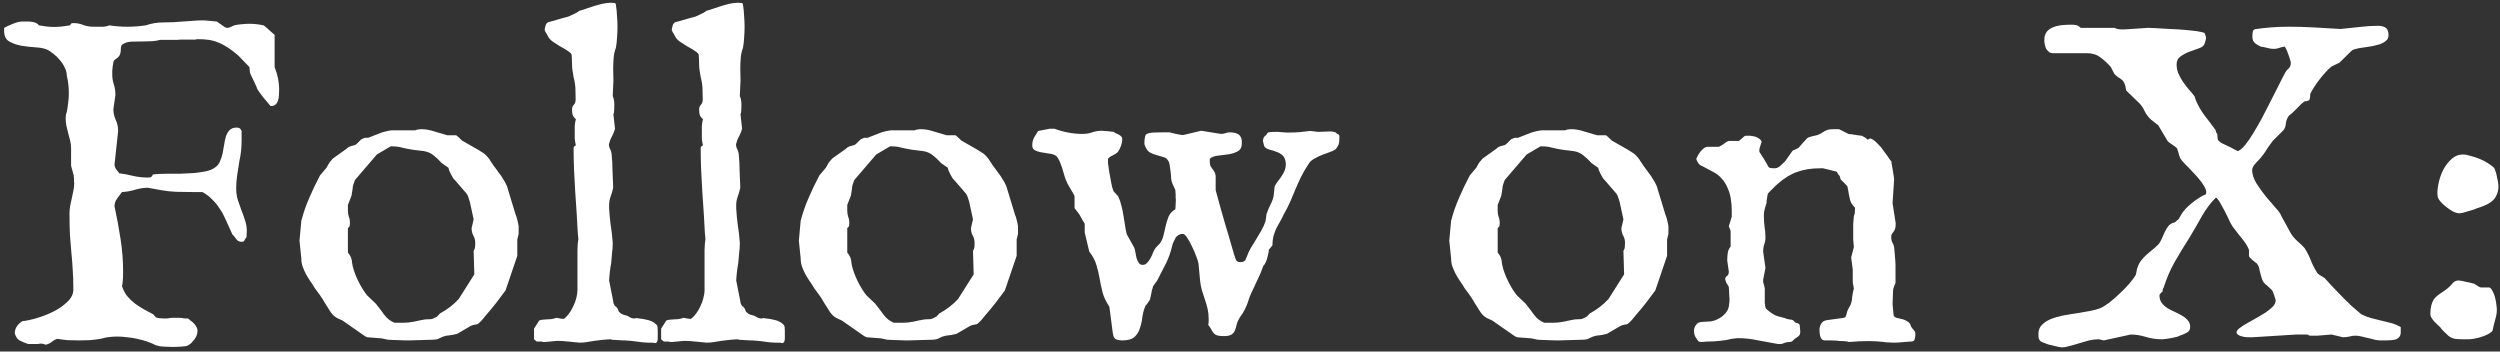 <svg width="448" height="63" viewBox="0 0 448 63" fill="none" xmlns="http://www.w3.org/2000/svg">
<rect x="0" y="0" width="448" height="63" fill="#333333" stroke="none"/>
<path d="M44.715 12.043L42.729 9.976C42.053 9.382 41.419 8.895 40.824 8.517C40.257 8.139 39.69 7.842 39.122 7.625C38.555 7.382 37.974 7.22 37.379 7.139C36.812 7.058 36.177 7.018 35.475 7.018C35.231 7.018 35.083 7.045 35.029 7.099C34.299 7.099 33.718 7.099 33.286 7.099C32.881 7.099 32.57 7.099 32.354 7.099C32.138 7.099 31.989 7.112 31.908 7.139C31.854 7.139 31.827 7.139 31.827 7.139H28.706C28.247 7.274 27.774 7.355 27.288 7.382C26.802 7.409 26.329 7.423 25.87 7.423C24.843 7.423 24.059 7.436 23.519 7.463C23.006 7.49 22.587 7.598 22.263 7.788C21.965 7.896 21.79 8.044 21.736 8.233C21.682 8.396 21.655 8.544 21.655 8.679C21.655 9.247 21.574 9.665 21.412 9.936C21.276 10.179 20.979 10.449 20.52 10.746C20.439 10.8 20.371 10.935 20.317 11.151C20.29 11.367 20.25 11.611 20.196 11.881C20.169 12.151 20.142 12.421 20.115 12.691C20.115 12.962 20.115 13.178 20.115 13.34C20.115 13.961 20.209 14.556 20.398 15.123C20.588 15.69 20.682 16.325 20.682 17.028L20.317 19.581C20.317 20.203 20.453 20.824 20.723 21.445C21.02 22.067 21.169 22.742 21.169 23.472L20.52 29.51C20.52 29.753 20.628 30.037 20.844 30.361C21.06 30.659 21.236 30.888 21.371 31.05C22.209 31.158 23.06 31.32 23.924 31.537C24.789 31.726 25.64 31.82 26.477 31.82C26.667 31.82 26.829 31.807 26.964 31.78C27.126 31.726 27.275 31.55 27.41 31.253C27.707 31.226 28.058 31.199 28.463 31.172C28.896 31.145 29.382 31.131 29.922 31.131C30.652 31.131 31.435 31.131 32.273 31.131C33.111 31.104 33.935 31.064 34.745 31.01C35.556 30.929 36.299 30.821 36.974 30.686C37.65 30.523 38.176 30.294 38.555 29.997C38.933 29.753 39.217 29.402 39.406 28.943C39.622 28.484 39.784 27.997 39.892 27.484C40 26.944 40.095 26.403 40.176 25.863C40.257 25.322 40.365 24.836 40.5 24.404C40.662 23.945 40.878 23.58 41.148 23.31C41.446 23.012 41.864 22.864 42.405 22.864C42.567 22.864 42.715 22.891 42.851 22.945C43.013 22.999 43.161 23.174 43.296 23.472V25.174C43.296 26.471 43.161 27.713 42.891 28.902C42.756 29.848 42.621 30.713 42.486 31.496C42.378 32.253 42.324 33.023 42.324 33.806C42.324 34.482 42.418 35.144 42.607 35.792C42.824 36.413 43.04 37.035 43.256 37.656C43.499 38.251 43.715 38.859 43.904 39.48C44.12 40.101 44.228 40.736 44.228 41.385C44.228 41.79 44.215 42.101 44.188 42.317C44.188 42.506 44.134 42.628 44.026 42.682C43.891 42.898 43.796 43.06 43.742 43.168C43.688 43.276 43.54 43.33 43.296 43.33C42.891 43.33 42.58 43.181 42.364 42.884C42.175 42.587 41.932 42.29 41.635 41.993L41.067 40.736C40.77 40.088 40.486 39.467 40.216 38.872C39.946 38.278 39.622 37.724 39.244 37.21C38.892 36.67 38.474 36.17 37.987 35.711C37.528 35.225 36.961 34.792 36.285 34.414H34.461C33.516 34.414 32.543 34.401 31.544 34.373C30.544 34.319 29.679 34.225 28.95 34.09L26.477 33.644C25.775 33.644 25.005 33.766 24.168 34.009C23.357 34.252 22.587 34.387 21.857 34.414C21.614 34.711 21.331 35.09 21.006 35.549C20.682 35.981 20.52 36.454 20.52 36.967C20.952 38.967 21.317 40.939 21.614 42.884C21.912 44.803 22.06 46.734 22.06 48.68C22.06 49.598 22.033 50.22 21.979 50.544C21.952 50.841 21.912 51.084 21.857 51.273C22.074 51.922 22.371 52.503 22.749 53.016C23.154 53.502 23.614 53.948 24.127 54.353C24.64 54.732 25.181 55.083 25.748 55.407C26.315 55.731 26.869 56.029 27.41 56.299C27.437 56.299 27.518 56.38 27.653 56.542C27.815 56.704 27.896 56.812 27.896 56.866C28.004 56.92 28.247 56.974 28.625 57.028C29.004 57.055 29.247 57.069 29.355 57.069C29.571 57.069 29.747 57.069 29.882 57.069C30.044 57.069 30.22 57.042 30.409 56.988C30.625 56.961 30.8 56.947 30.936 56.947C31.098 56.947 31.273 56.947 31.462 56.947C31.651 56.947 31.854 56.947 32.07 56.947C32.286 56.947 32.476 56.961 32.638 56.988C32.827 57.042 33.002 57.069 33.165 57.069C33.354 57.069 33.529 57.069 33.691 57.069C33.827 57.204 33.989 57.339 34.178 57.474C34.394 57.609 34.583 57.771 34.745 57.96C34.934 58.15 35.083 58.352 35.191 58.568C35.326 58.785 35.394 59.028 35.394 59.298C35.394 59.595 35.326 59.906 35.191 60.23C35.056 60.527 34.867 60.811 34.623 61.081C34.407 61.378 34.164 61.608 33.894 61.77C33.624 61.959 33.354 62.054 33.084 62.054H33.002C32.705 62.108 32.367 62.135 31.989 62.135C31.638 62.162 31.327 62.175 31.057 62.175C30.679 62.175 30.314 62.162 29.963 62.135C29.639 62.135 29.206 62.108 28.666 62.054L27.896 61.851C27.437 61.608 26.923 61.392 26.356 61.203C25.789 61.014 25.194 60.851 24.573 60.716C23.978 60.581 23.37 60.487 22.749 60.433C22.155 60.352 21.601 60.311 21.087 60.311C20.52 60.311 20.034 60.338 19.628 60.392C19.223 60.419 18.683 60.527 18.007 60.716C17.386 60.824 16.738 60.905 16.062 60.959C15.414 60.986 14.779 61 14.157 61C13.455 61 12.793 60.986 12.171 60.959C11.577 60.905 10.928 60.824 10.226 60.716C9.902 60.824 9.591 61 9.294 61.243C9.024 61.486 8.659 61.662 8.2 61.77C8.011 61.716 7.835 61.662 7.673 61.608C7.538 61.581 7.376 61.567 7.187 61.567C7.051 61.621 6.849 61.648 6.579 61.648H5.039C4.417 61.432 3.904 61.216 3.499 61C3.12 60.784 2.837 60.365 2.647 59.744C2.647 58.879 3.093 58.15 3.985 57.555C4.633 57.501 5.471 57.325 6.498 57.028C7.551 56.731 8.564 56.339 9.537 55.853C10.51 55.367 11.347 54.786 12.05 54.11C12.779 53.435 13.144 52.692 13.144 51.881C13.144 50.449 13.104 49.22 13.023 48.193C12.968 47.14 12.887 46.127 12.779 45.154C12.698 44.181 12.617 43.168 12.536 42.114C12.482 41.033 12.455 39.737 12.455 38.224C12.455 37.764 12.496 37.319 12.577 36.886C12.685 36.427 12.779 35.981 12.86 35.549C12.968 35.09 13.063 34.644 13.144 34.211C13.252 33.752 13.306 33.293 13.306 32.834C13.306 32.752 13.293 32.644 13.266 32.509C13.266 32.374 13.266 32.239 13.266 32.104C13.266 31.942 13.252 31.807 13.225 31.699C13.225 31.564 13.225 31.496 13.225 31.496L12.739 29.713V26.592C12.739 26.133 12.685 25.674 12.577 25.214C12.469 24.755 12.347 24.296 12.212 23.836C12.104 23.377 11.996 22.931 11.888 22.499C11.807 22.04 11.766 21.594 11.766 21.162C11.766 21.053 11.78 20.878 11.807 20.635C11.861 20.365 11.915 20.175 11.969 20.067C12.077 19.527 12.158 18.987 12.212 18.446C12.293 17.879 12.334 17.311 12.334 16.744C12.334 16.204 12.306 15.677 12.252 15.164C12.198 14.623 12.104 14.083 11.969 13.543C11.969 13.056 11.847 12.583 11.604 12.124C11.388 11.638 11.091 11.178 10.712 10.746C10.361 10.314 9.969 9.936 9.537 9.611C9.105 9.26 8.7 9.003 8.321 8.841C7.835 8.652 7.173 8.531 6.335 8.477C5.498 8.423 4.66 8.328 3.823 8.193C2.985 8.031 2.256 7.774 1.634 7.423C1.04 7.045 0.743 6.437 0.743 5.599V4.991C1.175 4.748 1.702 4.505 2.323 4.262C2.972 3.992 3.526 3.856 3.985 3.856H4.958C5.336 3.856 5.701 3.897 6.052 3.978C6.43 4.059 6.741 4.248 6.984 4.545C7.443 4.626 7.903 4.694 8.362 4.748C8.821 4.802 9.28 4.829 9.74 4.829C10.145 4.829 10.591 4.802 11.077 4.748C11.563 4.694 12.05 4.626 12.536 4.545C12.671 4.329 12.766 4.208 12.82 4.181C12.901 4.154 13.036 4.14 13.225 4.14C13.793 4.14 14.346 4.248 14.887 4.464C15.427 4.681 16.049 4.789 16.751 4.789H17.643C17.94 4.789 18.25 4.789 18.575 4.789C18.899 4.762 19.25 4.681 19.628 4.545C20.601 4.708 21.668 4.789 22.83 4.789C23.911 4.789 25.005 4.708 26.113 4.545C27.113 4.194 28.166 4.019 29.274 4.019C30.409 4.019 31.584 3.965 32.8 3.856C33.421 3.802 34.002 3.762 34.542 3.735C35.11 3.681 35.677 3.654 36.245 3.654C36.65 3.654 37.069 3.681 37.501 3.735C37.933 3.762 38.379 3.802 38.838 3.856C38.947 3.91 39.081 4.005 39.244 4.14C39.433 4.248 39.608 4.37 39.77 4.505C39.96 4.64 40.135 4.762 40.297 4.87C40.459 4.951 40.581 4.991 40.662 4.991C40.905 4.991 41.108 4.951 41.27 4.87C41.459 4.789 41.689 4.681 41.959 4.545C42.391 4.437 42.837 4.37 43.296 4.343C43.756 4.289 44.228 4.262 44.715 4.262C45.552 4.262 46.39 4.356 47.227 4.545C47.282 4.545 47.403 4.64 47.592 4.829C47.808 4.991 48.025 5.18 48.241 5.396C48.484 5.586 48.7 5.775 48.889 5.964C49.078 6.126 49.186 6.221 49.213 6.248V12.043C49.754 13.367 50.024 14.704 50.024 16.055C50.024 16.379 50.01 16.717 49.983 17.068C49.983 17.393 49.929 17.703 49.821 18C49.74 18.298 49.592 18.541 49.376 18.73C49.159 18.919 48.862 19.014 48.484 19.014C48.322 18.825 48.133 18.595 47.916 18.325C47.7 18.055 47.471 17.784 47.227 17.514C47.011 17.217 46.795 16.933 46.579 16.663C46.39 16.393 46.228 16.15 46.093 15.934C46.093 15.88 46.039 15.731 45.931 15.488C45.823 15.218 45.701 14.947 45.566 14.677C45.431 14.38 45.296 14.11 45.161 13.867C45.053 13.597 44.971 13.421 44.917 13.34C44.863 13.286 44.809 13.07 44.755 12.691C44.728 12.313 44.715 12.097 44.715 12.043ZM53.996 39.561C54.374 38.129 54.847 36.765 55.414 35.468C55.981 34.144 56.63 32.793 57.359 31.415L58.494 30.078L58.98 29.227C59.062 29.091 59.156 28.97 59.264 28.862C59.345 28.754 59.426 28.659 59.507 28.578C59.588 28.47 59.669 28.389 59.751 28.335L62.142 26.633C62.277 26.471 62.425 26.363 62.587 26.309C62.749 26.227 62.898 26.174 63.033 26.146C63.195 26.092 63.357 26.052 63.52 26.025C63.682 25.971 63.83 25.876 63.965 25.741L64.735 24.971L65.384 24.688H65.992L68.18 23.836C68.288 23.782 68.437 23.728 68.626 23.674C68.842 23.62 69.058 23.566 69.274 23.512C69.491 23.458 69.693 23.418 69.882 23.391C70.072 23.364 70.207 23.35 70.288 23.35H74.421C74.665 23.242 74.867 23.188 75.029 23.188C75.218 23.161 75.367 23.148 75.475 23.148C76.259 23.148 77.042 23.283 77.826 23.553C78.609 23.796 79.393 24.026 80.176 24.242H81.716C81.77 24.242 81.851 24.296 81.96 24.404C82.067 24.485 82.189 24.593 82.324 24.728L82.77 25.174C83.445 25.552 84.107 25.93 84.756 26.309C85.404 26.66 86.053 27.052 86.701 27.484C87.242 27.916 87.66 28.402 87.957 28.943C88.282 29.456 88.647 29.97 89.052 30.483C89.106 30.537 89.2 30.672 89.335 30.888C89.498 31.077 89.66 31.294 89.822 31.537C89.984 31.78 90.132 32.023 90.268 32.266C90.43 32.509 90.538 32.698 90.592 32.834L90.835 33.32L92.415 38.507C92.497 38.669 92.564 38.859 92.618 39.075C92.672 39.291 92.726 39.507 92.78 39.723C92.834 39.912 92.875 40.101 92.902 40.291C92.929 40.453 92.942 40.561 92.942 40.615V41.912L92.699 42.925V45.843L90.592 52.044C90.051 52.773 89.484 53.529 88.89 54.313C88.295 55.069 87.701 55.785 87.106 56.461C87.106 56.488 87.052 56.556 86.944 56.664C86.782 56.88 86.593 57.109 86.377 57.352C86.161 57.596 85.918 57.825 85.647 58.041C85.593 58.096 85.431 58.136 85.161 58.163C84.918 58.19 84.648 58.271 84.351 58.406L81.919 59.825C81.865 59.825 81.743 59.852 81.554 59.906C81.392 59.933 81.203 59.973 80.987 60.027C80.798 60.054 80.609 60.081 80.419 60.108C80.23 60.135 80.095 60.149 80.014 60.149C79.528 60.257 79.123 60.406 78.798 60.595C78.501 60.784 78.069 60.878 77.501 60.878L73.368 61C73.26 61 73.03 61 72.679 61C72.328 60.973 71.949 60.959 71.544 60.959C71.139 60.932 70.747 60.919 70.369 60.919C69.99 60.892 69.707 60.878 69.518 60.878L68.383 60.635L65.789 60.433L65.384 60.23L61.372 57.434L60.399 56.988C59.913 56.718 59.507 56.326 59.183 55.812C58.859 55.272 58.535 54.759 58.21 54.273C57.913 53.732 57.602 53.246 57.278 52.813C56.981 52.381 56.684 51.976 56.387 51.598C56.144 51.165 55.873 50.747 55.576 50.341C55.306 49.936 55.049 49.517 54.806 49.085C54.59 48.653 54.401 48.22 54.239 47.788C54.077 47.329 53.996 46.829 53.996 46.289L53.671 43.127L53.996 39.561ZM62.344 45.275C62.56 45.519 62.709 45.735 62.79 45.924C62.898 46.113 62.966 46.289 62.993 46.451C63.047 46.613 63.074 46.788 63.074 46.977C63.101 47.167 63.141 47.396 63.195 47.666C63.411 48.558 63.763 49.49 64.249 50.463C64.735 51.435 65.249 52.26 65.789 52.935L67.329 54.394C67.87 55.069 68.383 55.745 68.869 56.42C69.356 57.069 69.963 57.542 70.693 57.839H72.314C72.908 57.839 73.543 57.771 74.219 57.636C74.894 57.474 75.57 57.339 76.245 57.231C76.623 57.231 76.961 57.217 77.258 57.19C77.555 57.136 77.92 56.974 78.353 56.704L78.839 56.177C80.136 55.475 81.257 54.61 82.203 53.584L84.999 49.166L84.877 44.951C85.013 44.735 85.094 44.532 85.121 44.343C85.148 44.154 85.161 43.87 85.161 43.492C85.161 43.033 85.053 42.614 84.837 42.236C84.621 41.858 84.513 41.398 84.513 40.858L84.877 39.318C84.796 38.994 84.715 38.615 84.634 38.183C84.553 37.751 84.459 37.319 84.351 36.886C84.269 36.427 84.162 36.008 84.026 35.63C83.918 35.225 83.77 34.9 83.581 34.657L81.514 32.266C81.433 32.212 81.325 32.09 81.189 31.901C81.081 31.712 80.96 31.496 80.825 31.253C80.717 31.01 80.609 30.78 80.501 30.564C80.419 30.348 80.379 30.186 80.379 30.078L79.163 29.227C78.677 28.686 78.19 28.227 77.704 27.849C77.218 27.443 76.637 27.187 75.961 27.079L73.976 26.835C73.273 26.727 72.652 26.606 72.111 26.471C71.571 26.309 70.963 26.227 70.288 26.227H70.004L67.532 27.686L63.601 32.266C63.492 32.563 63.398 32.834 63.317 33.077C63.236 33.32 63.195 33.563 63.195 33.806L62.993 35.062L62.344 36.724V37.778C62.344 38.156 62.398 38.507 62.506 38.831C62.641 39.156 62.709 39.534 62.709 39.966C62.709 40.182 62.696 40.358 62.669 40.493C62.641 40.601 62.533 40.723 62.344 40.858V45.275ZM97.684 61.284C97.603 61.284 97.508 61.284 97.4 61.284C97.292 61.284 97.171 61.257 97.036 61.203H96.185L95.698 60.797V58.893L96.63 57.434C96.874 57.325 97.157 57.272 97.481 57.272C97.806 57.245 97.981 57.231 98.008 57.231C98.116 57.231 98.359 57.217 98.738 57.19C99.143 57.136 99.467 57.055 99.71 56.947C100.332 57.082 100.778 57.15 101.048 57.15C101.372 56.907 101.683 56.583 101.98 56.177C102.277 55.772 102.534 55.326 102.75 54.84C102.993 54.353 103.169 53.867 103.277 53.381C103.412 52.895 103.479 52.449 103.479 52.044V47.545C103.479 46.599 103.479 45.681 103.479 44.789C103.507 43.87 103.561 43.222 103.642 42.844C103.561 42.114 103.507 41.398 103.479 40.696C103.452 39.966 103.412 39.237 103.358 38.507L103.074 34.292C102.993 33.023 102.926 31.753 102.872 30.483C102.818 29.213 102.791 27.93 102.791 26.633C102.791 26.498 102.804 26.403 102.831 26.349C102.858 26.268 102.98 26.16 103.196 26.025C103.088 25.593 103.02 25.201 102.993 24.85C102.993 24.498 102.993 24.12 102.993 23.715C102.993 23.337 102.993 22.958 102.993 22.58C103.02 22.175 103.088 21.756 103.196 21.324C102.98 21.189 102.804 20.986 102.669 20.716C102.561 20.446 102.507 20.081 102.507 19.622C102.507 19.27 102.615 18.987 102.831 18.77C103.047 18.554 103.155 18.23 103.155 17.798C103.155 17.203 103.142 16.569 103.115 15.893C103.088 15.218 102.98 14.529 102.791 13.826C102.601 12.88 102.507 12.124 102.507 11.557C102.507 10.989 102.48 10.381 102.426 9.733C102.264 9.49 101.98 9.247 101.575 9.003C101.196 8.76 100.778 8.517 100.318 8.274C99.886 8.004 99.467 7.734 99.062 7.463C98.657 7.166 98.373 6.855 98.211 6.531C97.995 6.099 97.846 5.842 97.765 5.761C97.711 5.653 97.657 5.532 97.603 5.396C97.603 5.207 97.657 4.937 97.765 4.586C97.873 4.208 98.076 3.992 98.373 3.938C98.94 3.802 99.521 3.64 100.116 3.451C100.71 3.262 101.156 3.14 101.453 3.086C101.507 3.086 101.642 3.046 101.858 2.965C102.102 2.857 102.345 2.749 102.588 2.641C102.858 2.506 103.101 2.384 103.317 2.276C103.561 2.141 103.709 2.033 103.763 1.952C104.277 1.817 104.749 1.668 105.182 1.506C105.641 1.344 106.087 1.195 106.519 1.06C106.951 0.925 107.397 0.803 107.856 0.695C108.343 0.587 108.856 0.52 109.396 0.493C109.667 0.493 109.896 0.506 110.085 0.533C110.275 0.56 110.369 0.668 110.369 0.857C110.477 1.56 110.545 2.249 110.572 2.924C110.626 3.573 110.653 4.208 110.653 4.829C110.653 5.451 110.626 6.085 110.572 6.734C110.545 7.355 110.477 7.963 110.369 8.558C110.153 9.125 110.018 9.733 109.964 10.381C109.91 11.03 109.883 11.678 109.883 12.327L109.923 14.434L109.802 17.23C109.91 17.447 109.977 17.663 110.004 17.879C110.058 18.095 110.085 18.379 110.085 18.73C110.085 19.27 110.072 19.662 110.045 19.905C110.045 20.148 110.004 20.338 109.923 20.473L110.207 23.066C110.099 23.499 109.923 23.945 109.68 24.404C109.437 24.836 109.248 25.322 109.113 25.863C109.113 26.16 109.18 26.43 109.315 26.673C109.451 26.89 109.545 27.187 109.599 27.565C109.707 28.619 109.761 29.632 109.761 30.605C109.788 31.577 109.829 32.59 109.883 33.644C109.748 34.266 109.586 34.819 109.396 35.306C109.234 35.765 109.153 36.238 109.153 36.724V37.373C109.18 37.94 109.221 38.467 109.275 38.953C109.329 39.412 109.383 39.872 109.437 40.331C109.518 40.79 109.586 41.277 109.64 41.79C109.694 42.276 109.748 42.844 109.802 43.492C109.802 44.195 109.761 44.803 109.68 45.316C109.626 45.829 109.572 46.451 109.518 47.18C109.491 47.342 109.451 47.572 109.396 47.869C109.369 48.166 109.329 48.477 109.275 48.801C109.248 49.099 109.221 49.382 109.194 49.652C109.167 49.922 109.153 50.112 109.153 50.22V50.26C109.18 50.395 109.234 50.666 109.315 51.071C109.396 51.476 109.478 51.895 109.559 52.327C109.64 52.759 109.721 53.165 109.802 53.543C109.883 53.921 109.923 54.164 109.923 54.273L110.207 54.88H110.288C110.369 54.88 110.423 54.921 110.45 55.002C110.477 55.083 110.518 55.137 110.572 55.164C110.68 55.272 110.747 55.394 110.774 55.529C110.801 55.637 110.855 55.758 110.937 55.894C111.045 56.002 111.193 56.123 111.382 56.258C111.598 56.366 111.936 56.474 112.396 56.583C112.909 56.907 113.301 57.069 113.571 57.069C113.652 57.069 113.719 57.069 113.773 57.069C113.827 57.069 113.922 57.042 114.057 56.988C114.273 57.042 114.53 57.082 114.827 57.109C115.124 57.136 115.435 57.19 115.759 57.272C116.083 57.325 116.408 57.42 116.732 57.555C117.056 57.69 117.34 57.879 117.583 58.123C117.718 58.231 117.799 58.379 117.826 58.568C117.853 58.73 117.867 58.96 117.867 59.257V60.635C117.867 60.824 117.84 61 117.786 61.162C117.732 61.324 117.624 61.432 117.461 61.486C117.245 61.432 117.016 61.405 116.772 61.405C116.556 61.405 116.34 61.405 116.124 61.405C115.935 61.405 115.732 61.392 115.516 61.365C115.3 61.365 115.03 61.338 114.706 61.284L113.449 61.122C113.395 61.122 113.274 61.108 113.084 61.081C112.922 61.081 112.733 61.068 112.517 61.041C112.328 61.041 112.139 61.027 111.95 61C111.788 61 111.68 61 111.625 61L109.64 60.878C109.613 60.878 109.586 60.865 109.559 60.838C109.532 60.838 109.505 60.838 109.478 60.838C109.478 60.811 109.464 60.797 109.437 60.797C108.843 60.824 108.302 60.865 107.816 60.919C107.357 60.973 106.911 61.027 106.479 61.081C106.073 61.162 105.654 61.23 105.222 61.284C104.817 61.365 104.358 61.405 103.844 61.405C103.223 61.351 102.547 61.284 101.818 61.203C101.115 61.122 100.453 61.081 99.832 61.081L97.684 61.284ZM120.46 61.284C120.379 61.284 120.285 61.284 120.177 61.284C120.069 61.284 119.947 61.257 119.812 61.203H118.961L118.475 60.797V58.893L119.407 57.434C119.65 57.325 119.934 57.272 120.258 57.272C120.582 57.245 120.758 57.231 120.785 57.231C120.893 57.231 121.136 57.217 121.514 57.19C121.919 57.136 122.244 57.055 122.487 56.947C123.108 57.082 123.554 57.15 123.824 57.15C124.148 56.907 124.459 56.583 124.756 56.177C125.054 55.772 125.31 55.326 125.526 54.84C125.77 54.353 125.945 53.867 126.053 53.381C126.188 52.895 126.256 52.449 126.256 52.044V47.545C126.256 46.599 126.256 45.681 126.256 44.789C126.283 43.87 126.337 43.222 126.418 42.844C126.337 42.114 126.283 41.398 126.256 40.696C126.229 39.966 126.188 39.237 126.134 38.507L125.851 34.292C125.77 33.023 125.702 31.753 125.648 30.483C125.594 29.213 125.567 27.93 125.567 26.633C125.567 26.498 125.58 26.403 125.607 26.349C125.634 26.268 125.756 26.16 125.972 26.025C125.864 25.593 125.797 25.201 125.77 24.85C125.77 24.498 125.77 24.12 125.77 23.715C125.77 23.337 125.77 22.958 125.77 22.58C125.797 22.175 125.864 21.756 125.972 21.324C125.756 21.189 125.58 20.986 125.445 20.716C125.337 20.446 125.283 20.081 125.283 19.622C125.283 19.27 125.391 18.987 125.607 18.77C125.824 18.554 125.932 18.23 125.932 17.798C125.932 17.203 125.918 16.569 125.891 15.893C125.864 15.218 125.756 14.529 125.567 13.826C125.378 12.88 125.283 12.124 125.283 11.557C125.283 10.989 125.256 10.381 125.202 9.733C125.04 9.49 124.756 9.247 124.351 9.003C123.973 8.76 123.554 8.517 123.095 8.274C122.662 8.004 122.244 7.734 121.838 7.463C121.433 7.166 121.149 6.855 120.987 6.531C120.771 6.099 120.623 5.842 120.542 5.761C120.487 5.653 120.433 5.532 120.379 5.396C120.379 5.207 120.433 4.937 120.542 4.586C120.65 4.208 120.852 3.992 121.149 3.938C121.717 3.802 122.298 3.64 122.892 3.451C123.486 3.262 123.932 3.14 124.229 3.086C124.284 3.086 124.419 3.046 124.635 2.965C124.878 2.857 125.121 2.749 125.364 2.641C125.634 2.506 125.878 2.384 126.094 2.276C126.337 2.141 126.486 2.033 126.54 1.952C127.053 1.817 127.526 1.668 127.958 1.506C128.417 1.344 128.863 1.195 129.295 1.06C129.728 0.925 130.174 0.803 130.633 0.695C131.119 0.587 131.632 0.52 132.173 0.493C132.443 0.493 132.673 0.506 132.862 0.533C133.051 0.56 133.146 0.668 133.146 0.857C133.254 1.56 133.321 2.249 133.348 2.924C133.402 3.573 133.429 4.208 133.429 4.829C133.429 5.451 133.402 6.085 133.348 6.734C133.321 7.355 133.254 7.963 133.146 8.558C132.929 9.125 132.794 9.733 132.74 10.381C132.686 11.03 132.659 11.678 132.659 12.327L132.7 14.434L132.578 17.23C132.686 17.447 132.754 17.663 132.781 17.879C132.835 18.095 132.862 18.379 132.862 18.73C132.862 19.27 132.848 19.662 132.821 19.905C132.821 20.148 132.781 20.338 132.7 20.473L132.983 23.066C132.875 23.499 132.7 23.945 132.457 24.404C132.213 24.836 132.024 25.322 131.889 25.863C131.889 26.16 131.957 26.43 132.092 26.673C132.227 26.89 132.321 27.187 132.375 27.565C132.484 28.619 132.538 29.632 132.538 30.605C132.565 31.577 132.605 32.59 132.659 33.644C132.524 34.266 132.362 34.819 132.173 35.306C132.011 35.765 131.93 36.238 131.93 36.724V37.373C131.957 37.94 131.997 38.467 132.051 38.953C132.105 39.412 132.159 39.872 132.213 40.331C132.294 40.79 132.362 41.277 132.416 41.79C132.47 42.276 132.524 42.844 132.578 43.492C132.578 44.195 132.538 44.803 132.457 45.316C132.403 45.829 132.348 46.451 132.294 47.18C132.267 47.342 132.227 47.572 132.173 47.869C132.146 48.166 132.105 48.477 132.051 48.801C132.024 49.099 131.997 49.382 131.97 49.652C131.943 49.922 131.93 50.112 131.93 50.22V50.26C131.957 50.395 132.011 50.666 132.092 51.071C132.173 51.476 132.254 51.895 132.335 52.327C132.416 52.759 132.497 53.165 132.578 53.543C132.659 53.921 132.7 54.164 132.7 54.273L132.983 54.88H133.064C133.146 54.88 133.2 54.921 133.227 55.002C133.254 55.083 133.294 55.137 133.348 55.164C133.456 55.272 133.524 55.394 133.551 55.529C133.578 55.637 133.632 55.758 133.713 55.894C133.821 56.002 133.97 56.123 134.159 56.258C134.375 56.366 134.713 56.474 135.172 56.583C135.685 56.907 136.077 57.069 136.347 57.069C136.428 57.069 136.496 57.069 136.55 57.069C136.604 57.069 136.698 57.042 136.833 56.988C137.05 57.042 137.306 57.082 137.604 57.109C137.901 57.136 138.211 57.19 138.536 57.272C138.86 57.325 139.184 57.42 139.508 57.555C139.833 57.69 140.116 57.879 140.359 58.123C140.494 58.231 140.576 58.379 140.603 58.568C140.63 58.73 140.643 58.96 140.643 59.257V60.635C140.643 60.824 140.616 61 140.562 61.162C140.508 61.324 140.4 61.432 140.238 61.486C140.022 61.432 139.792 61.405 139.549 61.405C139.333 61.405 139.117 61.405 138.9 61.405C138.711 61.405 138.509 61.392 138.292 61.365C138.076 61.365 137.806 61.338 137.482 61.284L136.226 61.122C136.172 61.122 136.05 61.108 135.861 61.081C135.699 61.081 135.51 61.068 135.293 61.041C135.104 61.041 134.915 61.027 134.726 61C134.564 61 134.456 61 134.402 61L132.416 60.878C132.389 60.878 132.362 60.865 132.335 60.838C132.308 60.838 132.281 60.838 132.254 60.838C132.254 60.811 132.24 60.797 132.213 60.797C131.619 60.824 131.079 60.865 130.592 60.919C130.133 60.973 129.687 61.027 129.255 61.081C128.85 61.162 128.431 61.23 127.999 61.284C127.593 61.365 127.134 61.405 126.621 61.405C125.999 61.351 125.324 61.284 124.594 61.203C123.892 61.122 123.23 61.081 122.608 61.081L120.46 61.284ZM143.48 39.561C143.858 38.129 144.331 36.765 144.898 35.468C145.466 34.144 146.114 32.793 146.844 31.415L147.979 30.078L148.465 29.227C148.546 29.091 148.64 28.97 148.749 28.862C148.83 28.754 148.911 28.659 148.992 28.578C149.073 28.47 149.154 28.389 149.235 28.335L151.626 26.633C151.761 26.471 151.91 26.363 152.072 26.309C152.234 26.227 152.382 26.174 152.518 26.146C152.68 26.092 152.842 26.052 153.004 26.025C153.166 25.971 153.315 25.876 153.45 25.741L154.22 24.971L154.868 24.688H155.476L157.665 23.836C157.773 23.782 157.921 23.728 158.11 23.674C158.326 23.62 158.543 23.566 158.759 23.512C158.975 23.458 159.178 23.418 159.367 23.391C159.556 23.364 159.691 23.35 159.772 23.35H163.906C164.149 23.242 164.352 23.188 164.514 23.188C164.703 23.161 164.851 23.148 164.959 23.148C165.743 23.148 166.527 23.283 167.31 23.553C168.094 23.796 168.877 24.026 169.661 24.242H171.201C171.255 24.242 171.336 24.296 171.444 24.404C171.552 24.485 171.674 24.593 171.809 24.728L172.254 25.174C172.93 25.552 173.592 25.93 174.24 26.309C174.889 26.66 175.537 27.052 176.186 27.484C176.726 27.916 177.145 28.402 177.442 28.943C177.766 29.456 178.131 29.97 178.536 30.483C178.59 30.537 178.685 30.672 178.82 30.888C178.982 31.077 179.144 31.294 179.306 31.537C179.468 31.78 179.617 32.023 179.752 32.266C179.914 32.509 180.022 32.698 180.076 32.834L180.319 33.32L181.9 38.507C181.981 38.669 182.049 38.859 182.103 39.075C182.157 39.291 182.211 39.507 182.265 39.723C182.319 39.912 182.359 40.101 182.386 40.291C182.413 40.453 182.427 40.561 182.427 40.615V41.912L182.184 42.925V45.843L180.076 52.044C179.536 52.773 178.968 53.529 178.374 54.313C177.78 55.069 177.185 55.785 176.591 56.461C176.591 56.488 176.537 56.556 176.429 56.664C176.267 56.88 176.077 57.109 175.861 57.352C175.645 57.596 175.402 57.825 175.132 58.041C175.078 58.096 174.916 58.136 174.646 58.163C174.402 58.19 174.132 58.271 173.835 58.406L171.403 59.825C171.349 59.825 171.228 59.852 171.039 59.906C170.876 59.933 170.687 59.973 170.471 60.027C170.282 60.054 170.093 60.081 169.904 60.108C169.715 60.135 169.58 60.149 169.499 60.149C169.012 60.257 168.607 60.406 168.283 60.595C167.986 60.784 167.553 60.878 166.986 60.878L162.852 61C162.744 61 162.514 61 162.163 61C161.812 60.973 161.434 60.959 161.028 60.959C160.623 60.932 160.231 60.919 159.853 60.919C159.475 60.892 159.191 60.878 159.002 60.878L157.867 60.635L155.273 60.433L154.868 60.23L150.856 57.434L149.883 56.988C149.397 56.718 148.992 56.326 148.667 55.812C148.343 55.272 148.019 54.759 147.695 54.273C147.398 53.732 147.087 53.246 146.763 52.813C146.465 52.381 146.168 51.976 145.871 51.598C145.628 51.165 145.358 50.747 145.061 50.341C144.79 49.936 144.534 49.517 144.291 49.085C144.074 48.653 143.885 48.22 143.723 47.788C143.561 47.329 143.48 46.829 143.48 46.289L143.156 43.127L143.48 39.561ZM151.829 45.275C152.045 45.519 152.193 45.735 152.274 45.924C152.382 46.113 152.45 46.289 152.477 46.451C152.531 46.613 152.558 46.788 152.558 46.977C152.585 47.167 152.626 47.396 152.68 47.666C152.896 48.558 153.247 49.49 153.733 50.463C154.22 51.435 154.733 52.26 155.273 52.935L156.813 54.394C157.354 55.069 157.867 55.745 158.354 56.42C158.84 57.069 159.448 57.542 160.177 57.839H161.798C162.393 57.839 163.028 57.771 163.703 57.636C164.379 57.474 165.054 57.339 165.729 57.231C166.108 57.231 166.445 57.217 166.743 57.19C167.04 57.136 167.405 56.974 167.837 56.704L168.323 56.177C169.62 55.475 170.741 54.61 171.687 53.584L174.483 49.166L174.362 44.951C174.497 44.735 174.578 44.532 174.605 44.343C174.632 44.154 174.646 43.87 174.646 43.492C174.646 43.033 174.537 42.614 174.321 42.236C174.105 41.858 173.997 41.398 173.997 40.858L174.362 39.318C174.281 38.994 174.2 38.615 174.119 38.183C174.038 37.751 173.943 37.319 173.835 36.886C173.754 36.427 173.646 36.008 173.511 35.63C173.403 35.225 173.254 34.9 173.065 34.657L170.998 32.266C170.917 32.212 170.809 32.09 170.674 31.901C170.566 31.712 170.444 31.496 170.309 31.253C170.201 31.01 170.093 30.78 169.985 30.564C169.904 30.348 169.863 30.186 169.863 30.078L168.647 29.227C168.161 28.686 167.675 28.227 167.188 27.849C166.702 27.443 166.121 27.187 165.446 27.079L163.46 26.835C162.757 26.727 162.136 26.606 161.596 26.471C161.055 26.309 160.447 26.227 159.772 26.227H159.488L157.016 27.686L153.085 32.266C152.977 32.563 152.882 32.834 152.801 33.077C152.72 33.32 152.68 33.563 152.68 33.806L152.477 35.062L151.829 36.724V37.778C151.829 38.156 151.883 38.507 151.991 38.831C152.126 39.156 152.193 39.534 152.193 39.966C152.193 40.182 152.18 40.358 152.153 40.493C152.126 40.601 152.018 40.723 151.829 40.858V45.275ZM198.8 54.961C198.205 54.07 197.8 53.219 197.584 52.408C197.368 51.571 197.192 50.747 197.057 49.936C196.922 49.126 196.733 48.328 196.49 47.545C196.274 46.734 195.841 45.91 195.193 45.073L194.382 41.669V40.088C194.382 40.088 194.342 40.02 194.261 39.885C194.18 39.723 194.072 39.547 193.937 39.358C193.828 39.142 193.72 38.94 193.612 38.751C193.504 38.561 193.423 38.426 193.369 38.345L192.559 37.291V35.184C192.559 35.103 192.505 34.981 192.396 34.819C192.315 34.63 192.207 34.441 192.072 34.252C191.964 34.036 191.856 33.847 191.748 33.685C191.64 33.523 191.572 33.414 191.545 33.36C191.167 32.712 190.87 31.982 190.654 31.172C190.438 30.334 190.181 29.578 189.884 28.902C189.722 28.551 189.573 28.294 189.438 28.132C189.303 27.943 189.114 27.808 188.871 27.727C188.654 27.619 188.357 27.551 187.979 27.524C187.628 27.47 187.141 27.389 186.52 27.281C186.088 27.2 185.723 27.079 185.426 26.916C185.129 26.727 184.98 26.444 184.98 26.065C184.98 25.525 185.088 25.052 185.304 24.647C185.547 24.242 185.791 23.85 186.034 23.472L188.141 23.066H188.952C189.735 23.364 190.559 23.593 191.424 23.755C192.288 23.918 193.126 23.998 193.937 23.998C194.612 23.998 195.206 23.904 195.72 23.715C196.26 23.526 196.841 23.431 197.462 23.431C197.543 23.431 197.679 23.445 197.868 23.472C198.084 23.472 198.313 23.485 198.557 23.512C198.8 23.539 199.016 23.566 199.205 23.593C199.394 23.593 199.516 23.607 199.57 23.634C199.705 23.742 199.854 23.836 200.016 23.918C200.205 23.971 200.38 24.053 200.542 24.161C200.705 24.242 200.84 24.35 200.948 24.485C201.056 24.593 201.11 24.755 201.11 24.971C201.11 25.268 201.042 25.633 200.907 26.065C200.772 26.471 200.583 26.849 200.34 27.2C200.151 27.416 199.84 27.633 199.408 27.849C198.975 28.038 198.692 28.24 198.557 28.456V29.308L198.638 29.794C198.665 30.118 198.719 30.496 198.8 30.929C198.881 31.361 198.962 31.807 199.043 32.266C199.124 32.698 199.205 33.104 199.286 33.482C199.394 33.86 199.489 34.13 199.57 34.292L200.38 35.184C200.624 35.697 200.813 36.251 200.948 36.846C201.11 37.413 201.231 37.994 201.312 38.588C201.421 39.156 201.515 39.737 201.596 40.331C201.677 40.925 201.785 41.479 201.92 41.993L203.258 44.384C203.339 44.573 203.406 44.843 203.46 45.194C203.514 45.546 203.582 45.897 203.663 46.248C203.771 46.572 203.906 46.856 204.068 47.099C204.23 47.342 204.46 47.464 204.757 47.464C205.082 47.464 205.352 47.342 205.568 47.099C205.811 46.856 206.014 46.572 206.176 46.248C206.365 45.924 206.514 45.6 206.622 45.275C206.757 44.951 206.878 44.721 206.986 44.586C206.986 44.532 207.094 44.397 207.311 44.181C207.527 43.938 207.675 43.789 207.756 43.735C208.108 43.303 208.351 42.803 208.486 42.236C208.621 41.641 208.756 41.06 208.891 40.493C209.026 39.899 209.202 39.331 209.418 38.791C209.661 38.251 210.066 37.818 210.634 37.494L210.715 35.833C210.715 35.724 210.701 35.576 210.674 35.387C210.674 35.171 210.674 34.981 210.674 34.819C210.674 34.63 210.661 34.468 210.634 34.333C210.634 34.171 210.634 34.09 210.634 34.09L210.066 32.834C209.958 32.536 209.891 32.226 209.864 31.901C209.864 31.577 209.837 31.226 209.783 30.848C209.729 30.55 209.688 30.267 209.661 29.997C209.634 29.699 209.58 29.402 209.499 29.105C209.283 28.592 208.972 28.281 208.567 28.173C208.162 28.038 207.743 27.916 207.311 27.808C206.878 27.7 206.459 27.538 206.054 27.322C205.649 27.079 205.325 26.592 205.082 25.863V25.457C205.082 25.214 205.109 24.944 205.163 24.647C205.217 24.323 205.311 24.12 205.446 24.039C205.743 23.877 206.162 23.782 206.703 23.755C207.243 23.728 207.756 23.715 208.243 23.715H209.58C209.607 23.715 209.715 23.742 209.904 23.796C210.093 23.85 210.31 23.904 210.553 23.958C210.823 24.012 211.093 24.066 211.363 24.12C211.633 24.174 211.85 24.201 212.012 24.201L215.254 23.431L218.78 23.998C219.05 23.998 219.307 23.958 219.55 23.877C219.793 23.769 220.063 23.715 220.36 23.715C221.063 23.715 221.603 23.85 221.981 24.12C222.36 24.39 222.549 24.877 222.549 25.579C222.549 26.309 222.319 26.808 221.86 27.079C221.401 27.349 220.847 27.538 220.198 27.646C219.577 27.727 218.942 27.808 218.293 27.889C217.645 27.943 217.145 28.132 216.794 28.456V29.024C216.794 29.321 216.834 29.564 216.916 29.753C217.024 29.916 217.132 30.078 217.24 30.24C217.375 30.402 217.496 30.578 217.604 30.767C217.713 30.929 217.794 31.172 217.848 31.496V34.09C217.875 34.198 217.983 34.59 218.172 35.265C218.361 35.914 218.577 36.697 218.82 37.616C219.09 38.534 219.374 39.52 219.671 40.574C219.996 41.601 220.279 42.56 220.522 43.452C220.793 44.343 221.009 45.086 221.171 45.681C221.36 46.275 221.468 46.586 221.495 46.613C221.684 46.802 221.819 46.91 221.9 46.937C221.981 46.964 222.076 46.977 222.184 46.977C222.373 46.977 222.535 46.964 222.67 46.937C222.806 46.91 222.981 46.802 223.197 46.613C223.197 46.586 223.211 46.518 223.238 46.41C223.292 46.302 223.346 46.194 223.4 46.086C223.589 45.519 223.832 44.978 224.129 44.465C224.454 43.925 224.778 43.398 225.102 42.884C225.426 42.344 225.737 41.817 226.034 41.304C226.331 40.79 226.575 40.25 226.764 39.683C226.791 39.656 226.804 39.575 226.804 39.44C226.831 39.304 226.858 39.169 226.885 39.034C226.912 38.872 226.926 38.737 226.926 38.629C226.953 38.494 226.966 38.399 226.966 38.345C227.209 37.67 227.439 37.116 227.655 36.684C227.898 36.251 228.088 35.752 228.223 35.184L228.425 33.36C228.614 33.036 228.817 32.725 229.033 32.428C229.276 32.131 229.493 31.834 229.682 31.537C229.898 31.212 230.073 30.888 230.208 30.564C230.344 30.24 230.411 29.916 230.411 29.591V29.227C230.357 28.605 230.168 28.146 229.844 27.849C229.52 27.551 229.141 27.335 228.709 27.2C228.304 27.038 227.885 26.903 227.453 26.795C227.047 26.687 226.75 26.498 226.561 26.227L226.318 25.295C226.318 24.809 226.507 24.444 226.885 24.201L227.047 23.998C227.074 23.863 227.169 23.769 227.331 23.715C227.493 23.661 227.885 23.634 228.506 23.634C228.75 23.634 228.939 23.634 229.074 23.634C229.236 23.634 229.384 23.647 229.52 23.674C229.682 23.674 229.844 23.688 230.006 23.715C230.195 23.715 230.438 23.728 230.735 23.755C231.627 23.755 232.37 23.728 232.964 23.674C233.559 23.593 234.126 23.526 234.667 23.472H234.829C234.964 23.472 235.207 23.499 235.558 23.553C235.936 23.607 236.153 23.634 236.207 23.634L238.395 23.553C238.611 23.553 238.814 23.58 239.003 23.634C239.192 23.661 239.314 23.701 239.368 23.755C239.476 23.89 239.597 23.985 239.732 24.039C239.868 24.066 239.962 24.161 240.016 24.323V24.809C240.016 25.349 239.949 25.755 239.813 26.025C239.678 26.295 239.557 26.498 239.449 26.633C239.233 26.849 238.895 27.038 238.436 27.2C238.003 27.362 237.53 27.538 237.017 27.727C236.504 27.916 236.017 28.146 235.558 28.416C235.099 28.659 234.761 28.956 234.545 29.308C234.005 30.118 233.545 30.902 233.167 31.658C232.816 32.388 232.478 33.131 232.154 33.887C231.857 34.617 231.546 35.36 231.222 36.116C230.897 36.846 230.506 37.616 230.046 38.426C229.83 38.886 229.601 39.331 229.357 39.764C229.114 40.169 228.885 40.588 228.668 41.02C228.479 41.452 228.317 41.912 228.182 42.398C228.074 42.884 228.02 43.411 228.02 43.978L227.372 44.748C227.372 44.911 227.345 45.127 227.291 45.397C227.236 45.667 227.169 45.951 227.088 46.248C227.007 46.545 226.899 46.829 226.764 47.099C226.656 47.342 226.534 47.518 226.399 47.626L225.832 49.085L224.494 51.962C224.224 52.503 224.021 52.962 223.886 53.34C223.778 53.719 223.657 54.083 223.521 54.435C223.386 54.786 223.224 55.151 223.035 55.529C222.846 55.907 222.562 56.353 222.184 56.866C221.914 57.298 221.725 57.717 221.617 58.123C221.536 58.528 221.428 58.893 221.292 59.217C221.184 59.514 220.982 59.757 220.685 59.946C220.414 60.135 219.955 60.23 219.307 60.23C218.793 60.23 218.402 60.19 218.131 60.108C217.888 60.027 217.686 59.906 217.523 59.744C217.388 59.581 217.253 59.379 217.118 59.136C216.983 58.866 216.78 58.555 216.51 58.204C216.564 57.987 216.591 57.798 216.591 57.636C216.591 57.447 216.591 57.258 216.591 57.069C216.591 56.447 216.524 55.853 216.389 55.286C216.254 54.718 216.091 54.164 215.902 53.624C215.713 53.084 215.538 52.543 215.375 52.003C215.213 51.435 215.105 50.841 215.051 50.22L214.768 47.18C214.714 46.91 214.578 46.491 214.362 45.924C214.146 45.329 213.889 44.735 213.592 44.141C213.322 43.546 213.038 43.033 212.741 42.601C212.444 42.141 212.187 41.912 211.971 41.912C211.647 41.912 211.35 42.006 211.08 42.195C210.836 42.357 210.688 42.52 210.634 42.682C210.58 42.763 210.472 42.979 210.31 43.33C210.147 43.681 210.066 43.911 210.066 44.019C209.769 45.262 209.377 46.356 208.891 47.302C208.432 48.22 207.932 49.193 207.392 50.22L206.622 51.314C206.622 51.368 206.595 51.476 206.541 51.638C206.514 51.8 206.473 51.908 206.419 51.962C206.419 51.989 206.405 52.097 206.378 52.287C206.351 52.449 206.311 52.638 206.257 52.854C206.23 53.043 206.189 53.232 206.135 53.421C206.108 53.584 206.081 53.678 206.054 53.705C206.054 53.732 206.014 53.8 205.933 53.908C205.879 54.016 205.798 54.137 205.689 54.273C205.608 54.38 205.527 54.489 205.446 54.597C205.365 54.678 205.311 54.732 205.284 54.759C205.014 55.38 204.825 56.056 204.717 56.785C204.636 57.515 204.487 58.19 204.271 58.812C204.082 59.433 203.758 59.96 203.298 60.392C202.839 60.797 202.123 61 201.15 61C200.691 61 200.299 60.932 199.975 60.797C199.678 60.662 199.489 60.284 199.408 59.663L198.8 54.961ZM260.037 39.561C260.415 38.129 260.888 36.765 261.455 35.468C262.022 34.144 262.671 32.793 263.4 31.415L264.535 30.078L265.021 29.227C265.103 29.091 265.197 28.97 265.305 28.862C265.386 28.754 265.467 28.659 265.548 28.578C265.629 28.47 265.71 28.389 265.792 28.335L268.183 26.633C268.318 26.471 268.466 26.363 268.628 26.309C268.791 26.227 268.939 26.174 269.074 26.146C269.236 26.092 269.398 26.052 269.561 26.025C269.723 25.971 269.871 25.876 270.006 25.741L270.776 24.971L271.425 24.688H272.033L274.221 23.836C274.329 23.782 274.478 23.728 274.667 23.674C274.883 23.62 275.099 23.566 275.315 23.512C275.532 23.458 275.734 23.418 275.923 23.391C276.112 23.364 276.248 23.35 276.329 23.35H280.462C280.706 23.242 280.908 23.188 281.07 23.188C281.259 23.161 281.408 23.148 281.516 23.148C282.3 23.148 283.083 23.283 283.867 23.553C284.65 23.796 285.434 24.026 286.217 24.242H287.757C287.811 24.242 287.892 24.296 288 24.404C288.109 24.485 288.23 24.593 288.365 24.728L288.811 25.174C289.486 25.552 290.148 25.93 290.797 26.309C291.445 26.66 292.094 27.052 292.742 27.484C293.283 27.916 293.701 28.402 293.999 28.943C294.323 29.456 294.688 29.97 295.093 30.483C295.147 30.537 295.241 30.672 295.376 30.888C295.539 31.077 295.701 31.294 295.863 31.537C296.025 31.78 296.174 32.023 296.309 32.266C296.471 32.509 296.579 32.698 296.633 32.834L296.876 33.32L298.457 38.507C298.538 38.669 298.605 38.859 298.659 39.075C298.713 39.291 298.767 39.507 298.821 39.723C298.875 39.912 298.916 40.101 298.943 40.291C298.97 40.453 298.983 40.561 298.983 40.615V41.912L298.74 42.925V45.843L296.633 52.044C296.092 52.773 295.525 53.529 294.931 54.313C294.336 55.069 293.742 55.785 293.147 56.461C293.147 56.488 293.093 56.556 292.985 56.664C292.823 56.88 292.634 57.109 292.418 57.352C292.202 57.596 291.959 57.825 291.688 58.041C291.634 58.096 291.472 58.136 291.202 58.163C290.959 58.19 290.689 58.271 290.392 58.406L287.96 59.825C287.906 59.825 287.784 59.852 287.595 59.906C287.433 59.933 287.244 59.973 287.028 60.027C286.839 60.054 286.65 60.081 286.46 60.108C286.271 60.135 286.136 60.149 286.055 60.149C285.569 60.257 285.164 60.406 284.839 60.595C284.542 60.784 284.11 60.878 283.542 60.878L279.409 61C279.301 61 279.071 61 278.72 61C278.368 60.973 277.99 60.959 277.585 60.959C277.18 60.932 276.788 60.919 276.41 60.919C276.031 60.892 275.748 60.878 275.559 60.878L274.424 60.635L271.83 60.433L271.425 60.23L267.413 57.434L266.44 56.988C265.954 56.718 265.548 56.326 265.224 55.812C264.9 55.272 264.576 54.759 264.251 54.273C263.954 53.732 263.644 53.246 263.319 52.813C263.022 52.381 262.725 51.976 262.428 51.598C262.185 51.165 261.914 50.747 261.617 50.341C261.347 49.936 261.09 49.517 260.847 49.085C260.631 48.653 260.442 48.22 260.28 47.788C260.118 47.329 260.037 46.829 260.037 46.289L259.712 43.127L260.037 39.561ZM268.385 45.275C268.601 45.519 268.75 45.735 268.831 45.924C268.939 46.113 269.007 46.289 269.034 46.451C269.088 46.613 269.115 46.788 269.115 46.977C269.142 47.167 269.182 47.396 269.236 47.666C269.452 48.558 269.804 49.49 270.29 50.463C270.776 51.435 271.29 52.26 271.83 52.935L273.37 54.394C273.91 55.069 274.424 55.745 274.91 56.42C275.396 57.069 276.004 57.542 276.734 57.839H278.355C278.949 57.839 279.584 57.771 280.26 57.636C280.935 57.474 281.611 57.339 282.286 57.231C282.664 57.231 283.002 57.217 283.299 57.19C283.597 57.136 283.961 56.974 284.394 56.704L284.88 56.177C286.177 55.475 287.298 54.61 288.244 53.584L291.04 49.166L290.918 44.951C291.054 44.735 291.135 44.532 291.162 44.343C291.189 44.154 291.202 43.87 291.202 43.492C291.202 43.033 291.094 42.614 290.878 42.236C290.662 41.858 290.554 41.398 290.554 40.858L290.918 39.318C290.837 38.994 290.756 38.615 290.675 38.183C290.594 37.751 290.5 37.319 290.392 36.886C290.311 36.427 290.202 36.008 290.067 35.63C289.959 35.225 289.811 34.9 289.622 34.657L287.555 32.266C287.474 32.212 287.366 32.09 287.23 31.901C287.122 31.712 287.001 31.496 286.866 31.253C286.758 31.01 286.65 30.78 286.542 30.564C286.46 30.348 286.42 30.186 286.42 30.078L285.204 29.227C284.718 28.686 284.231 28.227 283.745 27.849C283.259 27.443 282.678 27.187 282.002 27.079L280.017 26.835C279.314 26.727 278.693 26.606 278.152 26.471C277.612 26.309 277.004 26.227 276.329 26.227H276.045L273.573 27.686L269.642 32.266C269.534 32.563 269.439 32.834 269.358 33.077C269.277 33.32 269.236 33.563 269.236 33.806L269.034 35.062L268.385 36.724V37.778C268.385 38.156 268.439 38.507 268.547 38.831C268.682 39.156 268.75 39.534 268.75 39.966C268.75 40.182 268.736 40.358 268.709 40.493C268.682 40.601 268.574 40.723 268.385 40.858V45.275ZM310.331 60.716C309.602 60.905 308.886 61.027 308.183 61.081C307.481 61.162 306.751 61.203 305.995 61.203L304.941 61.284C304.617 61.284 304.414 61.23 304.333 61.122C304.144 60.878 303.968 60.622 303.806 60.352C303.644 60.054 303.563 59.69 303.563 59.257C303.563 58.96 303.644 58.676 303.806 58.406C303.968 58.136 304.144 57.947 304.333 57.839C304.63 57.731 304.9 57.677 305.144 57.677C305.387 57.65 305.63 57.636 305.873 57.636C306.116 57.636 306.346 57.623 306.562 57.596C306.778 57.542 307.008 57.488 307.251 57.434C307.872 57.19 308.359 56.92 308.71 56.623C309.061 56.326 309.331 56.015 309.521 55.691C309.71 55.34 309.818 54.988 309.845 54.637C309.899 54.286 309.926 53.935 309.926 53.584L309.804 51.395C309.75 51.341 309.683 51.233 309.602 51.071C309.521 50.882 309.439 50.76 309.358 50.706L309.156 50.058C309.156 49.787 309.264 49.585 309.48 49.45C309.696 49.315 309.804 49.058 309.804 48.68L309.521 46.694C309.521 46.262 309.548 45.829 309.602 45.397C309.656 44.938 309.831 44.532 310.128 44.181V41.385L309.804 40.534L310.331 38.831V37.737C310.331 37.062 310.277 36.373 310.169 35.67C310.061 34.968 309.872 34.319 309.602 33.725C309.358 33.104 309.007 32.536 308.548 32.023C308.116 31.51 307.575 31.091 306.927 30.767L304.941 29.713C304.725 29.659 304.522 29.497 304.333 29.227C304.144 28.956 304.022 28.7 303.968 28.456C304.022 28.322 304.117 28.132 304.252 27.889C304.387 27.646 304.536 27.416 304.698 27.2C304.887 26.957 305.09 26.754 305.306 26.592C305.549 26.403 305.778 26.309 305.995 26.309H308.021C308.048 26.309 308.129 26.268 308.264 26.187C308.399 26.106 308.534 26.025 308.669 25.944C308.805 25.836 308.94 25.741 309.075 25.66C309.21 25.552 309.304 25.485 309.358 25.457C309.385 25.43 309.466 25.39 309.602 25.336C309.656 25.309 309.723 25.282 309.804 25.255H311.628C311.655 25.228 311.709 25.174 311.79 25.093C311.898 25.012 312.02 24.917 312.155 24.809C312.29 24.701 312.438 24.566 312.601 24.404C312.655 24.35 312.79 24.323 313.006 24.323C313.222 24.323 313.438 24.323 313.654 24.323C313.762 24.323 313.924 24.35 314.141 24.404C314.384 24.431 314.613 24.498 314.83 24.606C315.073 24.715 315.275 24.85 315.438 25.012C315.6 25.147 315.681 25.322 315.681 25.539C315.681 25.566 315.667 25.579 315.64 25.579C315.64 25.579 315.64 25.593 315.64 25.62L315.6 25.66C315.6 25.714 315.546 25.89 315.438 26.187C315.356 26.484 315.302 26.66 315.275 26.714V27.119C315.275 27.173 315.316 27.268 315.397 27.403C315.478 27.511 315.559 27.633 315.64 27.768C315.721 27.876 315.789 27.984 315.843 28.092C315.924 28.173 315.964 28.227 315.964 28.254L316.815 29.713C316.869 29.929 317.032 30.064 317.302 30.118C317.572 30.145 317.802 30.159 317.991 30.159C318.369 30.159 318.72 30.01 319.044 29.713C319.369 29.389 319.652 29.119 319.896 28.902L321.152 27.119L321.233 27.038C321.314 26.957 321.354 26.916 321.354 26.916C321.409 26.916 321.557 26.863 321.8 26.754C322.043 26.646 322.206 26.565 322.287 26.511C322.314 26.484 322.408 26.376 322.57 26.187C322.732 25.998 322.908 25.795 323.097 25.579C323.286 25.363 323.462 25.174 323.624 25.012C323.786 24.823 323.894 24.715 323.948 24.688C323.975 24.66 324.07 24.62 324.232 24.566C324.421 24.512 324.61 24.458 324.799 24.404C325.015 24.35 325.205 24.309 325.367 24.282C325.556 24.228 325.664 24.201 325.691 24.201C326.042 24.066 326.312 23.931 326.501 23.796C326.691 23.661 326.866 23.553 327.028 23.472C327.217 23.364 327.434 23.283 327.677 23.229C327.92 23.174 328.271 23.148 328.73 23.148H329.541L331.243 23.998C331.27 23.998 331.351 24.012 331.486 24.039C331.621 24.039 331.77 24.053 331.932 24.08C332.094 24.107 332.243 24.134 332.378 24.161C332.513 24.161 332.608 24.174 332.662 24.201C332.77 24.201 332.972 24.228 333.27 24.282C333.594 24.309 333.756 24.35 333.756 24.404C333.81 24.404 333.958 24.485 334.202 24.647C334.445 24.782 334.607 24.917 334.688 25.052C334.715 25.052 334.783 25.012 334.891 24.931C334.999 24.85 335.093 24.809 335.174 24.809C335.553 24.944 335.917 25.187 336.269 25.539C336.62 25.89 336.903 26.187 337.12 26.43C337.255 26.592 337.417 26.822 337.606 27.119C337.822 27.389 338.025 27.66 338.214 27.93C338.403 28.2 338.565 28.443 338.7 28.659C338.862 28.848 338.943 28.943 338.943 28.943C338.943 28.97 338.957 29.105 338.984 29.348C339.038 29.591 339.092 29.889 339.146 30.24C339.2 30.564 339.254 30.902 339.308 31.253C339.362 31.604 339.403 31.888 339.43 32.104L339.146 36.4L339.713 40.047C339.713 40.48 339.673 40.804 339.592 41.02C339.511 41.236 339.416 41.412 339.308 41.547C339.2 41.682 339.105 41.817 339.024 41.952C338.943 42.06 338.903 42.236 338.903 42.479C338.903 42.857 338.97 43.181 339.105 43.452C339.268 43.722 339.376 44.005 339.43 44.303C339.43 44.357 339.443 44.505 339.47 44.748C339.497 44.992 339.524 45.289 339.551 45.64C339.578 45.964 339.605 46.302 339.632 46.653C339.659 46.977 339.673 47.248 339.673 47.464V50.747C339.484 51.125 339.362 51.422 339.308 51.638C339.254 51.827 339.227 52.071 339.227 52.368L339.146 54.475L339.308 56.218C339.308 56.299 339.322 56.407 339.349 56.542C339.403 56.65 339.457 56.731 339.511 56.785C339.7 56.92 340.038 57.028 340.524 57.109C341.037 57.19 341.524 57.393 341.983 57.717L342.307 58.041C342.388 58.42 342.564 58.744 342.834 59.014C343.104 59.284 343.239 59.568 343.239 59.865C343.239 60.162 343.199 60.46 343.118 60.757C343.064 61.054 342.847 61.203 342.469 61.203H342.307C341.767 61.257 341.267 61.297 340.808 61.324C340.348 61.378 339.848 61.405 339.308 61.405C339.065 61.405 338.795 61.392 338.498 61.365C338.2 61.365 337.903 61.338 337.606 61.284C337.12 61.23 336.647 61.189 336.188 61.162C335.755 61.135 335.323 61.122 334.891 61.122C334.296 61.122 333.702 61.135 333.107 61.162C332.54 61.189 331.946 61.23 331.324 61.284C331.189 61.23 331.014 61.189 330.797 61.162C330.608 61.135 330.406 61.122 330.189 61.122C329.811 61.122 329.446 61.095 329.095 61.041C328.744 61.014 328.406 61 328.082 61H327.028C326.65 61 326.393 60.824 326.258 60.473C326.123 60.122 326.056 59.649 326.056 59.055C326.056 58.676 326.164 58.312 326.38 57.96C326.596 57.609 326.974 57.407 327.515 57.352L330.189 56.988C330.568 56.961 330.784 56.799 330.838 56.502C330.919 56.177 330.986 55.921 331.041 55.731L331.243 55.326C331.432 55.002 331.567 54.745 331.648 54.556C331.729 54.34 331.784 54.151 331.811 53.989C331.865 53.8 331.892 53.597 331.892 53.381C331.919 53.165 331.959 52.881 332.013 52.53L332.216 51.679L332.013 50.625V48.315L331.729 46.127L332.216 44.262C332.162 43.803 332.121 43.357 332.094 42.925C332.094 42.465 332.094 41.993 332.094 41.506C332.094 41.047 332.094 40.588 332.094 40.128C332.121 39.642 332.162 39.169 332.216 38.71C332.324 38.467 332.378 38.264 332.378 38.102C332.405 37.913 332.418 37.629 332.418 37.251C332.391 37.197 332.27 37.048 332.054 36.805C331.838 36.535 331.729 36.373 331.729 36.319C331.675 36.238 331.608 36.062 331.527 35.792C331.473 35.495 331.405 35.184 331.324 34.86C331.27 34.536 331.216 34.225 331.162 33.928C331.108 33.63 331.068 33.441 331.041 33.36C331.014 33.333 330.932 33.252 330.797 33.117C330.689 32.982 330.568 32.847 330.433 32.712C330.298 32.577 330.162 32.455 330.027 32.347C329.919 32.212 329.852 32.131 329.825 32.104C329.825 32.077 329.798 31.955 329.744 31.739C329.69 31.523 329.622 31.415 329.541 31.415C329.487 31.334 329.419 31.226 329.338 31.091C329.257 30.929 329.19 30.821 329.136 30.767C329.055 30.74 328.893 30.699 328.649 30.645C328.406 30.564 328.15 30.496 327.879 30.442C327.636 30.388 327.393 30.334 327.15 30.28C326.934 30.226 326.785 30.186 326.704 30.159H326.177C324.61 30.159 323.232 30.375 322.043 30.807C320.882 31.212 319.72 31.928 318.558 32.955C318.45 33.036 318.301 33.171 318.112 33.36C317.923 33.55 317.734 33.739 317.545 33.928C317.356 34.117 317.18 34.292 317.018 34.455C316.883 34.59 316.815 34.671 316.815 34.698C316.788 34.725 316.761 34.819 316.734 34.981C316.707 35.144 316.68 35.319 316.653 35.508C316.626 35.697 316.599 35.873 316.572 36.035C316.572 36.197 316.572 36.292 316.572 36.319C316.464 36.697 316.356 37.062 316.248 37.413C316.14 37.764 316.086 38.17 316.086 38.629C316.086 39.412 316.126 40.088 316.208 40.655C316.316 41.223 316.37 41.858 316.37 42.56C316.37 42.992 316.302 43.384 316.167 43.735C316.032 44.06 315.964 44.532 315.964 45.154L316.37 48.031L315.964 50.058V50.625C316.018 50.679 316.072 50.855 316.126 51.152C316.208 51.449 316.248 51.625 316.248 51.679V54.273L316.37 55.123C316.397 55.205 316.478 55.313 316.613 55.448C316.748 55.556 316.896 55.677 317.059 55.812C317.221 55.921 317.369 56.029 317.504 56.137C317.639 56.218 317.734 56.272 317.788 56.299C317.842 56.353 317.95 56.42 318.112 56.502C318.301 56.556 318.504 56.623 318.72 56.704C318.936 56.758 319.139 56.812 319.328 56.866C319.544 56.92 319.706 56.961 319.814 56.988C320.031 57.096 320.22 57.163 320.382 57.19C320.544 57.217 320.693 57.245 320.828 57.272C320.99 57.272 321.125 57.298 321.233 57.352C321.368 57.407 321.503 57.528 321.638 57.717C321.719 57.798 321.814 57.852 321.922 57.879C322.03 57.879 322.125 57.906 322.206 57.96C322.314 57.987 322.395 58.041 322.449 58.123C322.503 58.204 322.53 58.339 322.53 58.528L322.611 59.46C322.611 59.676 322.57 59.865 322.489 60.027C322.408 60.162 322.219 60.325 321.922 60.514C321.679 60.649 321.476 60.811 321.314 61C321.179 61.189 320.963 61.284 320.666 61.284C320.368 61.284 320.071 61.338 319.774 61.446C319.477 61.581 319.261 61.648 319.125 61.648H318.639C317.504 61.459 316.316 61.243 315.073 61C313.857 60.73 312.628 60.595 311.385 60.595L310.331 60.716ZM365.286 59.825C365.286 59.176 365.489 58.649 365.894 58.244C366.299 57.812 366.826 57.461 367.475 57.19C368.15 56.92 368.893 56.704 369.704 56.542C370.541 56.38 371.365 56.245 372.176 56.137C372.986 56.002 373.756 55.867 374.486 55.731C375.215 55.596 375.823 55.434 376.31 55.245C376.769 55.056 377.309 54.732 377.931 54.273C378.552 53.786 379.174 53.246 379.795 52.651C380.443 52.057 381.024 51.463 381.538 50.868C382.078 50.247 382.483 49.693 382.753 49.206C382.753 49.206 382.767 49.139 382.794 49.004C382.821 48.869 382.848 48.734 382.875 48.599C382.902 48.437 382.929 48.301 382.956 48.193C382.983 48.058 383.01 47.977 383.037 47.95C383.199 47.464 383.415 47.045 383.686 46.694C383.983 46.316 384.293 45.978 384.618 45.681C384.969 45.383 385.32 45.086 385.671 44.789C386.05 44.492 386.414 44.168 386.766 43.816C387.009 43.546 387.211 43.209 387.374 42.803C387.563 42.398 387.738 42.006 387.9 41.628C388.09 41.223 388.306 40.858 388.549 40.534C388.819 40.209 389.157 39.993 389.562 39.885C389.697 39.885 389.832 39.804 389.967 39.642C390.129 39.48 390.264 39.372 390.373 39.318L390.899 38.426C391.035 38.156 391.278 37.832 391.629 37.454C391.98 37.075 392.358 36.724 392.764 36.4C393.196 36.049 393.628 35.738 394.061 35.468C394.493 35.171 394.858 34.981 395.155 34.9C395.29 34.873 395.357 34.711 395.357 34.414C395.357 34.117 395.222 33.752 394.952 33.32C394.709 32.888 394.385 32.442 393.979 31.982C393.601 31.523 393.196 31.077 392.764 30.645C392.358 30.186 391.994 29.808 391.669 29.51C390.967 28.781 390.616 28.322 390.616 28.132C390.589 28.078 390.548 27.97 390.494 27.808C390.467 27.646 390.427 27.484 390.373 27.322C390.319 27.133 390.264 26.971 390.21 26.835C390.156 26.673 390.129 26.592 390.129 26.592C390.075 26.511 389.954 26.403 389.765 26.268C389.603 26.133 389.413 25.998 389.197 25.863C389.008 25.728 388.833 25.606 388.67 25.498C388.535 25.39 388.454 25.309 388.427 25.255L386.766 22.459L385.428 21.405C384.969 20.973 384.604 20.486 384.334 19.946C384.091 19.378 383.753 18.879 383.321 18.446L381.011 16.217C380.93 15.623 380.822 15.191 380.687 14.92C380.578 14.65 380.43 14.448 380.241 14.312C380.079 14.15 379.889 14.015 379.673 13.907C379.457 13.772 379.201 13.556 378.903 13.259L378.255 12.002C377.633 11.3 376.999 10.719 376.35 10.26C375.729 9.773 374.918 9.53 373.918 9.53H367.88C367.583 9.53 367.34 9.449 367.15 9.287C366.961 9.125 366.799 8.936 366.664 8.72C366.556 8.477 366.475 8.22 366.421 7.95C366.367 7.68 366.34 7.436 366.34 7.22C366.34 6.572 366.488 6.058 366.786 5.68C367.11 5.302 367.502 5.032 367.961 4.87C368.447 4.681 368.961 4.559 369.501 4.505C370.068 4.451 370.609 4.424 371.122 4.424C371.527 4.424 371.838 4.451 372.054 4.505C372.27 4.532 372.541 4.694 372.865 4.991H378.903C379.201 5.126 379.457 5.207 379.673 5.234C379.889 5.261 380.214 5.275 380.646 5.275L384.942 4.991C385.158 4.991 385.55 5.005 386.117 5.032C386.712 5.059 387.374 5.099 388.103 5.153C388.86 5.18 389.643 5.221 390.454 5.275C391.291 5.329 392.048 5.396 392.723 5.478C393.399 5.532 393.952 5.613 394.385 5.721C394.844 5.802 395.074 5.883 395.074 5.964C395.128 6.153 395.182 6.302 395.236 6.41C395.29 6.518 395.317 6.626 395.317 6.734C395.317 6.869 395.29 7.045 395.236 7.261C395.182 7.477 395.128 7.653 395.074 7.788C394.966 8.166 394.641 8.45 394.101 8.639C393.588 8.828 393.02 9.03 392.399 9.247C391.805 9.463 391.264 9.746 390.778 10.098C390.292 10.422 390.048 10.908 390.048 11.557C390.048 12.124 390.156 12.664 390.373 13.178C390.589 13.664 390.845 14.137 391.143 14.596C391.467 15.056 391.805 15.501 392.156 15.934C392.534 16.339 392.885 16.758 393.209 17.19C393.236 17.19 393.277 17.271 393.331 17.433C393.385 17.595 393.412 17.703 393.412 17.757C393.844 18.838 394.398 19.824 395.074 20.716C395.776 21.607 396.438 22.485 397.06 23.35C397.06 23.539 397.1 23.688 397.181 23.796C397.235 23.877 397.289 23.945 397.343 23.998C397.343 24.107 397.357 24.336 397.384 24.688C397.411 25.012 397.492 25.201 397.627 25.255C397.735 25.39 397.911 25.525 398.154 25.66C398.424 25.795 398.708 25.93 399.005 26.065C399.302 26.201 399.586 26.336 399.856 26.471C400.126 26.606 400.342 26.727 400.504 26.835L401.031 27.079C401.41 26.944 401.842 26.579 402.328 25.984C402.814 25.39 403.314 24.66 403.828 23.796C404.368 22.931 404.908 21.986 405.449 20.959C405.989 19.932 406.502 18.933 406.989 17.96C407.502 16.96 407.961 16.055 408.367 15.245C408.772 14.407 409.11 13.745 409.38 13.259C409.596 12.826 409.839 12.502 410.109 12.286C410.38 12.043 410.515 11.692 410.515 11.232C410.515 11.124 410.461 10.922 410.353 10.624C410.271 10.3 410.163 9.976 410.028 9.652C409.92 9.301 409.799 9.003 409.664 8.76C409.556 8.49 409.461 8.355 409.38 8.355C409.002 8.409 408.677 8.49 408.407 8.598C408.137 8.706 407.813 8.76 407.435 8.76C407.083 8.76 406.719 8.706 406.34 8.598C405.962 8.49 405.557 8.409 405.125 8.355C404.908 8.22 404.706 8.112 404.517 8.031C404.354 7.923 404.206 7.815 404.071 7.707C403.936 7.571 403.828 7.423 403.747 7.261C403.666 7.072 403.625 6.828 403.625 6.531C403.625 6.234 403.652 5.937 403.706 5.64C403.787 5.342 404.017 5.194 404.395 5.194C405.097 5.086 405.935 4.991 406.908 4.91C407.907 4.829 409.015 4.789 410.231 4.789C411.582 4.789 413.027 4.829 414.567 4.91C416.134 4.991 417.756 5.086 419.431 5.194C420.592 5.086 421.741 4.964 422.875 4.829C424.01 4.694 425.104 4.626 426.158 4.626C426.753 4.626 427.212 4.748 427.536 4.991C427.86 5.207 428.022 5.667 428.022 6.369C428.022 6.747 427.874 7.058 427.577 7.301C427.306 7.544 426.955 7.747 426.523 7.909C426.091 8.044 425.604 8.166 425.064 8.274C424.524 8.355 424.01 8.436 423.524 8.517C423.038 8.571 422.592 8.652 422.187 8.76C421.808 8.841 421.538 8.963 421.376 9.125L419.228 11.232L417.81 11.921C417.485 12.165 417.134 12.502 416.756 12.935C416.378 13.34 416.013 13.772 415.662 14.231C415.31 14.691 414.986 15.15 414.689 15.609C414.392 16.069 414.162 16.474 414 16.825C414 16.933 413.986 17.136 413.959 17.433C413.932 17.73 413.865 17.906 413.757 17.96C413.703 18.014 413.568 18.068 413.352 18.122C413.135 18.149 413.014 18.163 412.987 18.163C412.555 18.46 412.082 18.892 411.568 19.459C411.055 20 410.582 20.432 410.15 20.756C409.853 21.189 409.677 21.648 409.623 22.134C409.596 22.621 409.447 23.026 409.177 23.35L407.272 25.255C406.732 25.957 406.273 26.619 405.895 27.241C405.516 27.835 404.976 28.484 404.273 29.186C403.814 29.672 403.584 30.105 403.584 30.483C403.584 31.185 403.828 31.955 404.314 32.793C404.827 33.603 405.395 34.401 406.016 35.184C406.665 35.941 407.259 36.63 407.799 37.251C408.367 37.872 408.691 38.332 408.772 38.629L410.434 41.669C410.731 42.209 411.15 42.722 411.69 43.209C412.23 43.668 412.663 44.087 412.987 44.465C413.446 45.194 413.811 45.91 414.081 46.613C414.351 47.315 414.702 48.018 415.135 48.72C415.243 48.963 415.472 49.179 415.824 49.369C416.175 49.558 416.432 49.72 416.594 49.855C417.566 50.936 418.35 51.773 418.944 52.368C419.539 52.962 419.985 53.421 420.282 53.746C420.606 54.043 420.809 54.232 420.89 54.313C420.998 54.394 421.065 54.475 421.092 54.556L423.119 56.299C423.686 56.596 424.267 56.826 424.861 56.988C425.456 57.123 426.05 57.272 426.645 57.434C427.266 57.569 427.874 57.717 428.468 57.879C429.063 58.041 429.644 58.285 430.211 58.609V59.541C430.211 59.892 430.13 60.162 429.968 60.352C429.833 60.541 429.644 60.689 429.4 60.797C429.157 60.878 428.874 60.932 428.549 60.959C428.252 60.986 427.941 61 427.617 61H426.563C426.266 61 425.929 60.959 425.55 60.878C425.199 60.77 424.821 60.676 424.416 60.595C424.037 60.487 423.646 60.392 423.24 60.311C422.835 60.203 422.443 60.149 422.065 60.149C421.714 60.149 421.362 60.203 421.011 60.311C420.66 60.392 420.268 60.433 419.836 60.433L417.81 59.946L415.337 60.149H414.527C414.257 60.149 414.054 60.149 413.919 60.149C413.784 60.122 413.649 60.054 413.514 59.946H411.487L403.706 60.433H402.936C402.72 60.433 402.49 60.419 402.247 60.392C402.004 60.338 401.774 60.284 401.558 60.23C401.342 60.149 401.153 60.054 400.991 59.946C400.856 59.838 400.788 59.703 400.788 59.541C400.788 59.325 400.964 59.082 401.315 58.812C401.666 58.541 402.098 58.258 402.612 57.96C403.125 57.663 403.679 57.352 404.273 57.028C404.895 56.677 405.462 56.339 405.976 56.015C406.489 55.664 406.921 55.313 407.272 54.961C407.624 54.583 407.799 54.218 407.799 53.867C407.799 53.732 407.759 53.57 407.678 53.381C407.624 53.192 407.57 53.016 407.516 52.854C407.435 52.665 407.354 52.462 407.272 52.246C407.272 52.165 407.191 52.044 407.029 51.881C406.867 51.719 406.692 51.557 406.502 51.395C406.313 51.206 406.124 51.044 405.935 50.909C405.773 50.747 405.665 50.625 405.611 50.544C405.449 50.274 405.327 49.99 405.246 49.693C405.165 49.369 405.084 49.058 405.003 48.761C404.949 48.464 404.881 48.18 404.8 47.91C404.719 47.639 404.584 47.396 404.395 47.18C404.341 47.153 404.246 47.086 404.111 46.977C403.976 46.87 403.828 46.748 403.666 46.613C403.503 46.451 403.355 46.316 403.22 46.208C403.112 46.072 403.044 45.978 403.017 45.924V44.789C402.828 44.276 402.558 43.789 402.207 43.33C401.882 42.871 401.531 42.425 401.153 41.993C400.802 41.533 400.45 41.074 400.099 40.615C399.775 40.128 399.505 39.615 399.289 39.075C399.208 38.94 399.072 38.669 398.883 38.264C398.694 37.859 398.478 37.454 398.235 37.048C398.019 36.616 397.803 36.238 397.586 35.914C397.37 35.589 397.195 35.427 397.06 35.427C396.06 36.454 395.222 37.575 394.547 38.791C393.871 40.007 393.169 41.223 392.439 42.438C391.44 44.005 390.521 45.519 389.684 46.977C388.873 48.437 388.225 49.95 387.738 51.517C387.684 51.571 387.63 51.679 387.576 51.841C387.549 52.003 387.536 52.138 387.536 52.246C387.482 52.246 387.374 52.341 387.211 52.53C387.076 52.719 386.995 52.827 386.968 52.854C386.968 53.421 387.103 53.894 387.374 54.273C387.644 54.624 387.981 54.934 388.387 55.205C388.792 55.448 389.238 55.677 389.724 55.894C390.21 56.11 390.656 56.339 391.062 56.583C391.467 56.826 391.805 57.109 392.075 57.434C392.345 57.731 392.48 58.123 392.48 58.609C392.48 59.095 392.25 59.447 391.791 59.663C391.359 59.879 390.967 60.041 390.616 60.149C390.562 60.203 390.4 60.27 390.129 60.352C389.886 60.406 389.589 60.473 389.238 60.554C388.914 60.608 388.589 60.662 388.265 60.716C387.941 60.77 387.698 60.797 387.536 60.797H387.374C386.428 60.797 385.496 60.662 384.577 60.392C383.659 60.095 382.74 59.946 381.821 59.946L376.999 61C376.863 60.973 376.742 60.946 376.634 60.919C376.526 60.892 376.418 60.865 376.31 60.838C376.201 60.811 376.107 60.797 376.026 60.797C375.54 60.797 374.986 60.865 374.364 61C373.77 61.162 373.162 61.338 372.541 61.527C371.946 61.716 371.379 61.878 370.838 62.013C370.298 62.175 369.852 62.256 369.501 62.256C369.069 62.202 368.596 62.108 368.083 61.973C367.596 61.838 367.299 61.77 367.191 61.77C366.84 61.635 366.542 61.527 366.299 61.446C366.056 61.365 365.854 61.27 365.691 61.162C365.556 61.054 365.448 60.905 365.367 60.716C365.313 60.527 365.286 60.23 365.286 59.825ZM435.52 56.299C435.52 55.677 435.574 55.164 435.682 54.759C435.79 54.327 435.939 53.962 436.128 53.665C436.344 53.367 436.614 53.097 436.938 52.854C437.263 52.611 437.654 52.341 438.114 52.044C438.654 51.665 439.086 51.273 439.411 50.868C439.735 50.463 440.113 50.26 440.545 50.26C440.681 50.26 440.897 50.287 441.194 50.341C441.491 50.395 441.788 50.463 442.085 50.544C442.41 50.598 442.707 50.666 442.977 50.747C443.247 50.801 443.423 50.855 443.504 50.909C443.612 50.963 443.788 51.084 444.031 51.273C444.301 51.435 444.49 51.517 444.598 51.517H446.098C446.314 51.598 446.503 51.814 446.665 52.165C446.854 52.489 447.003 52.867 447.111 53.3C447.219 53.732 447.3 54.164 447.354 54.597C447.408 55.002 447.435 55.313 447.435 55.529C447.435 56.069 447.327 56.691 447.111 57.393C446.922 58.069 446.773 58.69 446.665 59.257C446.503 59.474 446.246 59.676 445.895 59.865C445.544 60.054 445.152 60.217 444.72 60.352C444.314 60.487 443.896 60.595 443.463 60.676C443.031 60.757 442.666 60.797 442.369 60.797H441.194C440.816 60.797 440.397 60.77 439.938 60.716C439.478 60.635 439.073 60.446 438.722 60.149C438.668 60.095 438.573 60 438.438 59.865C438.303 59.73 438.154 59.595 437.992 59.46C437.83 59.298 437.681 59.136 437.546 58.974C437.411 58.812 437.317 58.69 437.263 58.609C437.128 58.501 436.965 58.352 436.776 58.163C436.587 57.974 436.398 57.785 436.209 57.596C436.02 57.38 435.858 57.163 435.723 56.947C435.588 56.731 435.52 56.515 435.52 56.299ZM436.817 35.062L436.776 34.657C436.776 34.036 436.871 33.333 437.06 32.55C437.249 31.739 437.533 30.983 437.911 30.28C438.316 29.551 438.803 28.943 439.37 28.456C439.938 27.943 440.586 27.686 441.315 27.686C441.721 27.686 442.18 27.768 442.693 27.93C443.234 28.065 443.774 28.24 444.314 28.456C444.855 28.673 445.355 28.929 445.814 29.227C446.273 29.524 446.652 29.808 446.949 30.078C447.03 30.213 447.111 30.415 447.192 30.686C447.3 30.956 447.381 31.266 447.435 31.618C447.516 31.942 447.584 32.266 447.638 32.59C447.692 32.915 447.719 33.171 447.719 33.36C447.719 33.982 447.611 34.509 447.395 34.941C447.205 35.373 446.935 35.738 446.584 36.035C446.233 36.332 445.8 36.589 445.287 36.805C444.801 37.021 444.274 37.21 443.707 37.373C443.707 37.4 443.693 37.413 443.666 37.413C443.612 37.44 443.585 37.454 443.585 37.454C443.45 37.508 443.247 37.575 442.977 37.656C442.707 37.737 442.423 37.818 442.126 37.899C441.856 37.98 441.586 38.062 441.315 38.143C441.045 38.197 440.856 38.224 440.748 38.224C440.424 38.224 440.032 38.116 439.573 37.899C439.14 37.656 438.722 37.373 438.316 37.048C437.911 36.724 437.56 36.386 437.263 36.035C436.965 35.657 436.817 35.333 436.817 35.062Z" fill="white"/>
</svg>
